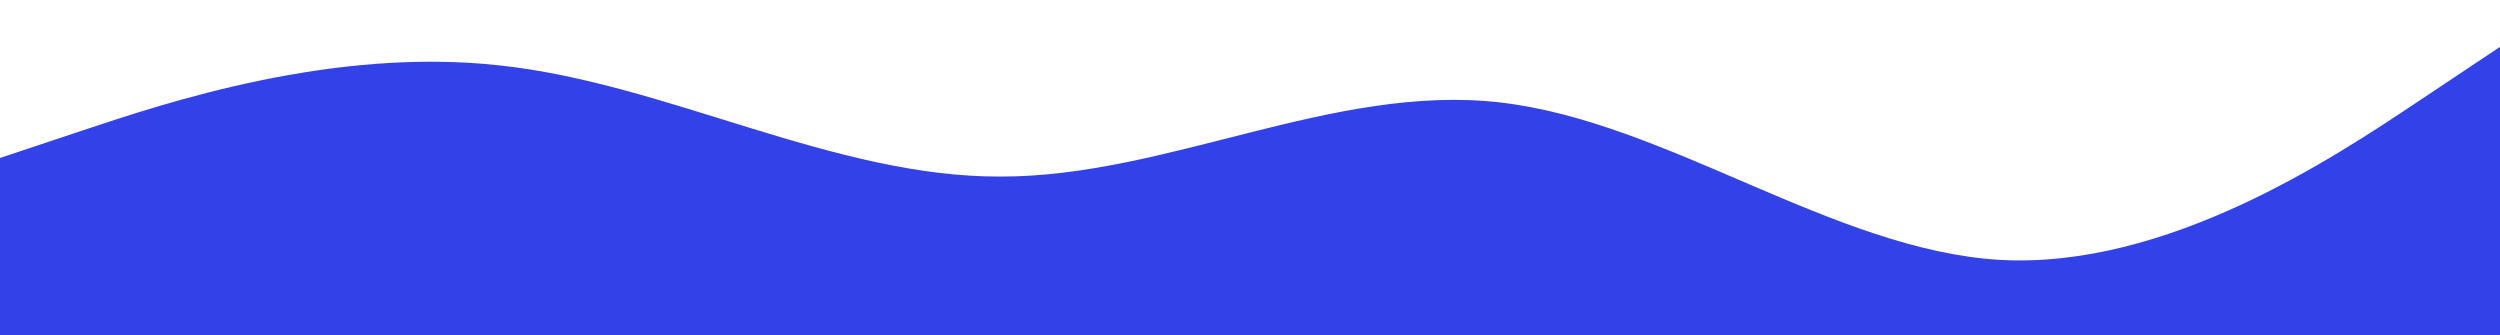 <?xml version="1.0" encoding="utf-8"?>
<!-- Generator: Adobe Illustrator 25.2.1, SVG Export Plug-In . SVG Version: 6.00 Build 0)  -->
<svg version="1.1" id="Calque_1" xmlns="http://www.w3.org/2000/svg" xmlns:xlink="http://www.w3.org/1999/xlink" x="0px" y="0px"
	 viewBox="0 0 1440 193" style="enable-background:new 0 0 1440 193;" xml:space="preserve">
<style type="text/css">
	.st0{fill:#3342E8;}
</style>
<path class="st0" d="M0,91l48-16c48-16,144-48,240-37.3c96,10.3,192,64.3,288,64C672,102,768,48,864,59s192,85,288,90.7
	c96,5.3,192-58.7,240-90.7l48-32v166h-48c-48,0-144,0-240,0s-192,0-288,0s-192,0-288,0s-192,0-288,0s-192,0-240,0H0V91z"/>
</svg>
